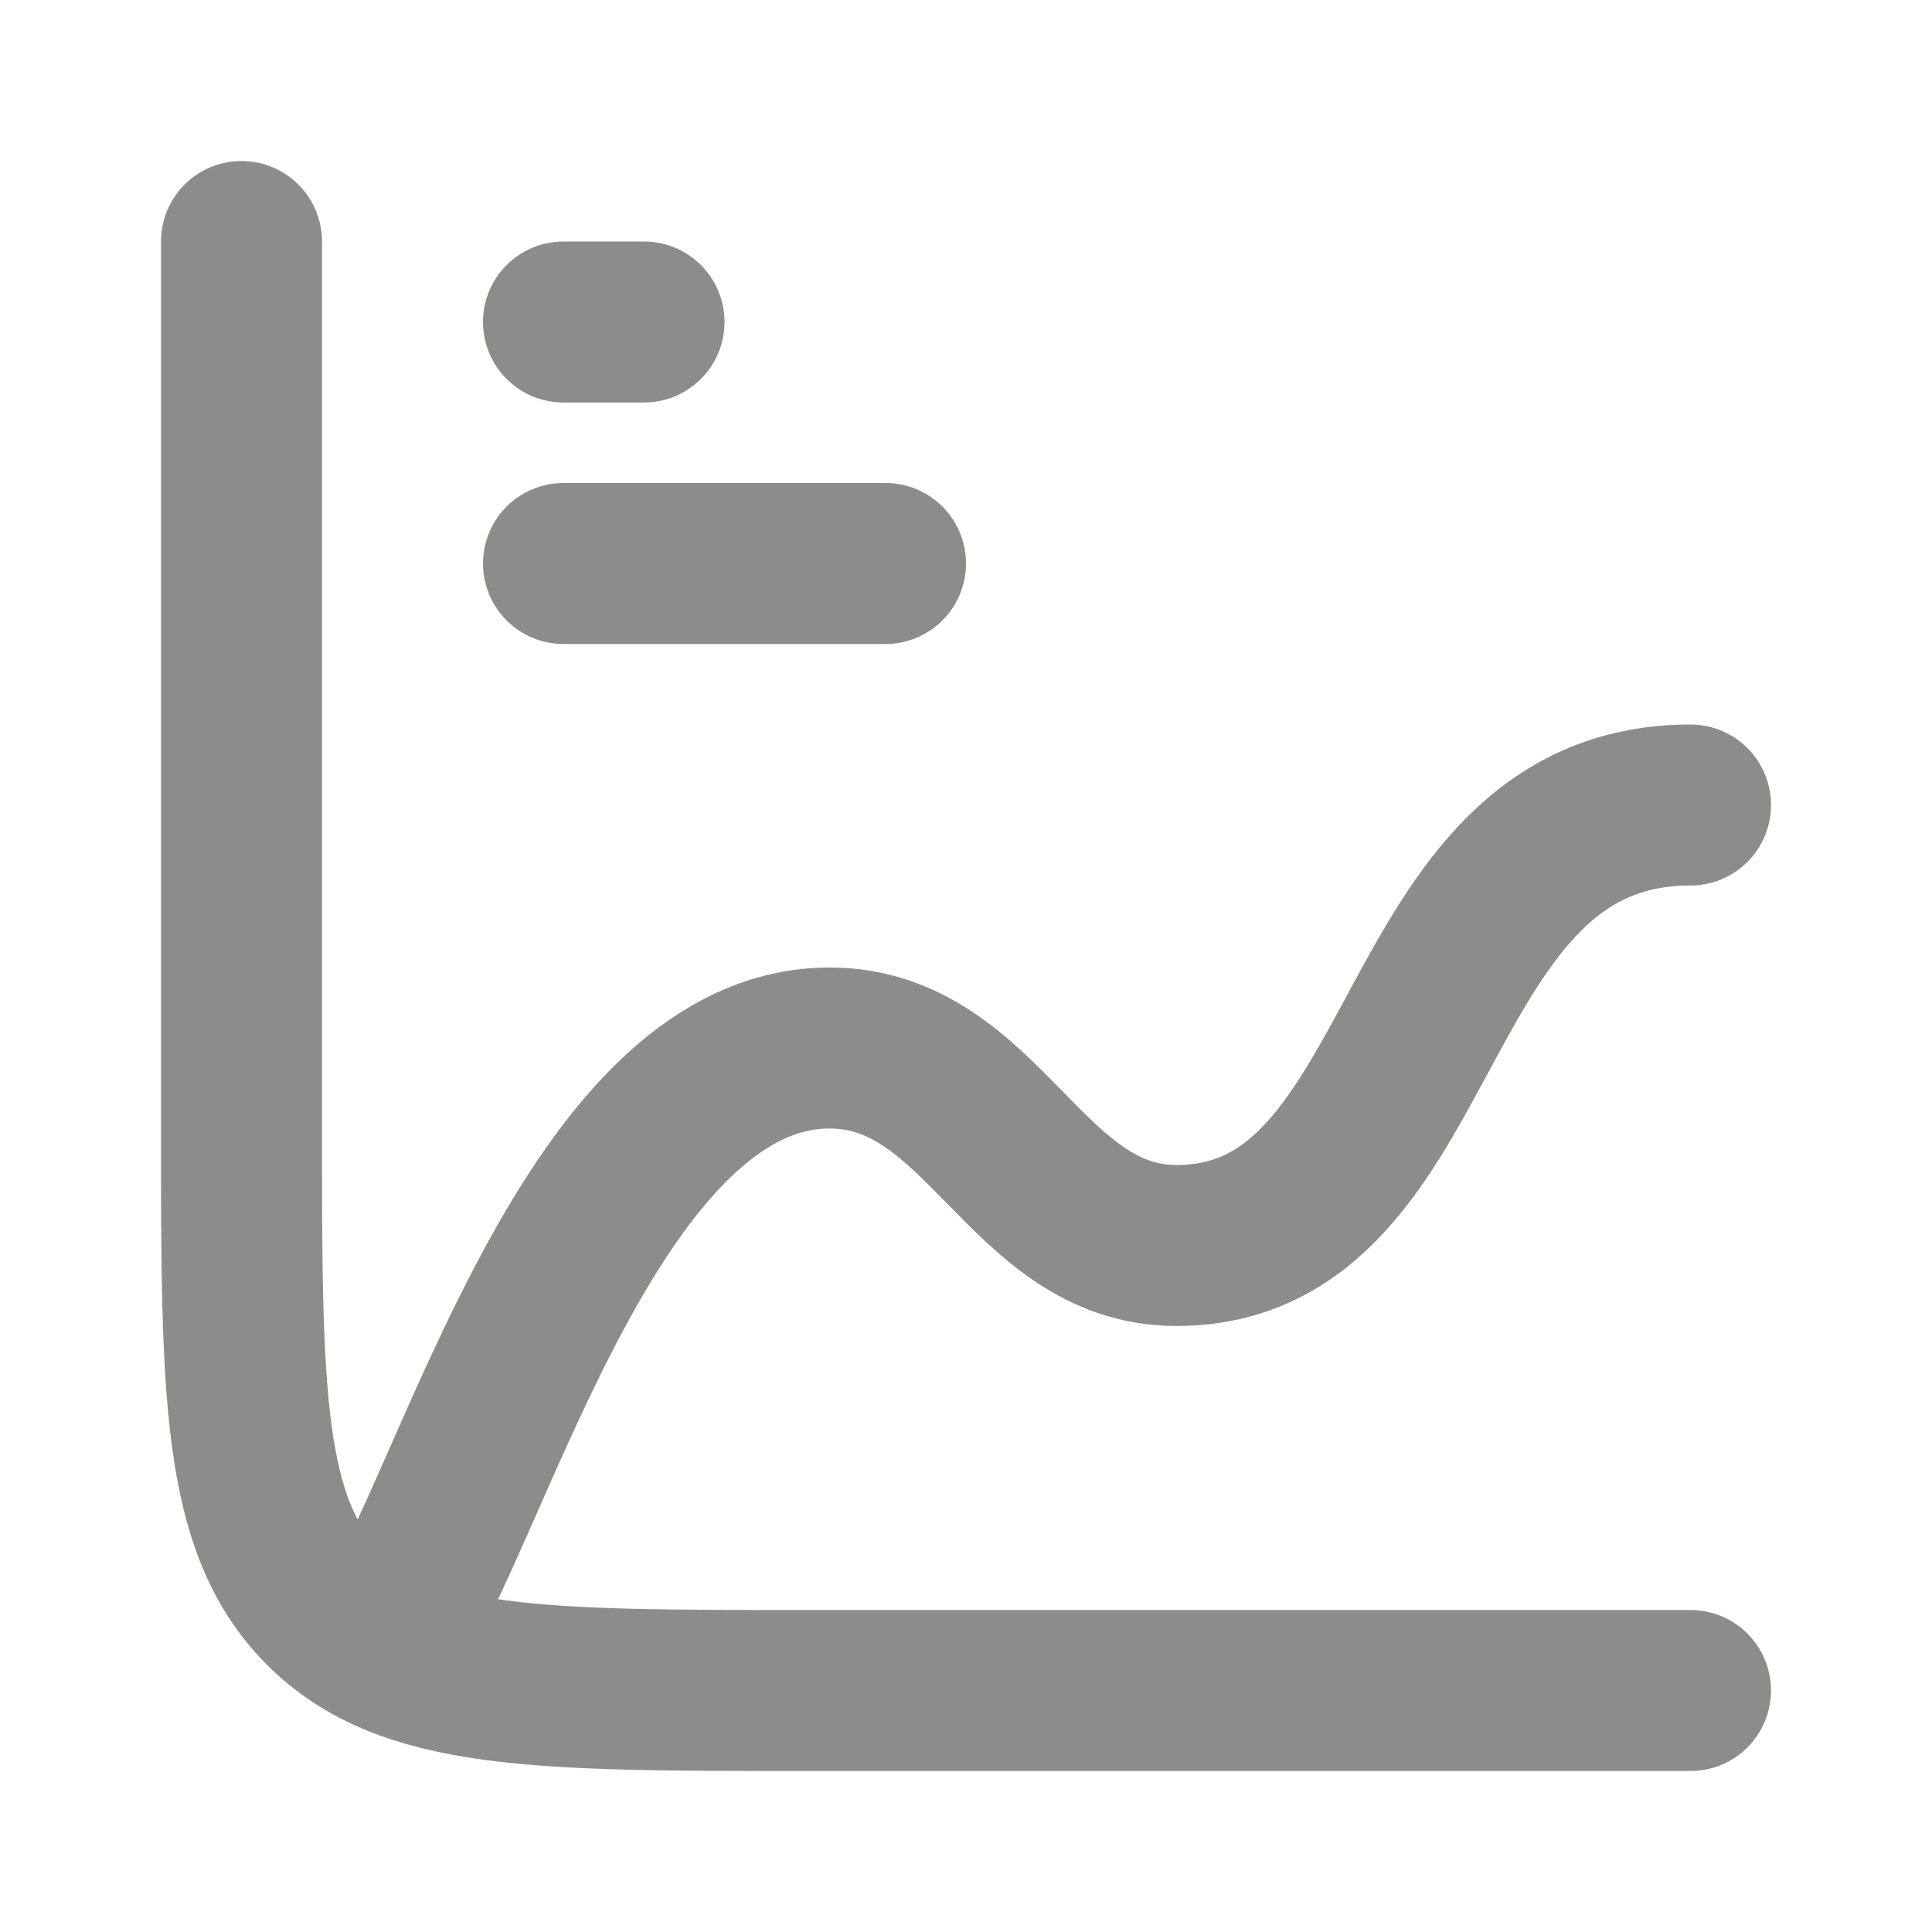 <svg xmlns="http://www.w3.org/2000/svg" viewBox="0 0 24 24" width="24" height="24" color="#8c8d8b" fill="none">
    <path d="M21 21H10C6.7 21 5.05 21 4.025 19.975C3 18.95 3 17.3 3 14V3" stroke="#8c8d8b" stroke-width="2" stroke-linecap="round"></path>
    <path d="M7 4H8" stroke="#8c8d8b" stroke-width="2" stroke-linecap="round"></path>
    <path d="M7 7H11" stroke="#8c8d8b" stroke-width="2" stroke-linecap="round"></path>
    <path d="M5 20C6.071 18.053 7.523 13.019 10.306 13.019C12.23 13.019 12.728 15.472 14.614 15.472C17.857 15.472 17.387 10 21 10" stroke="#8c8d8b" stroke-width="2" stroke-linecap="round" stroke-linejoin="round"></path>
</svg>